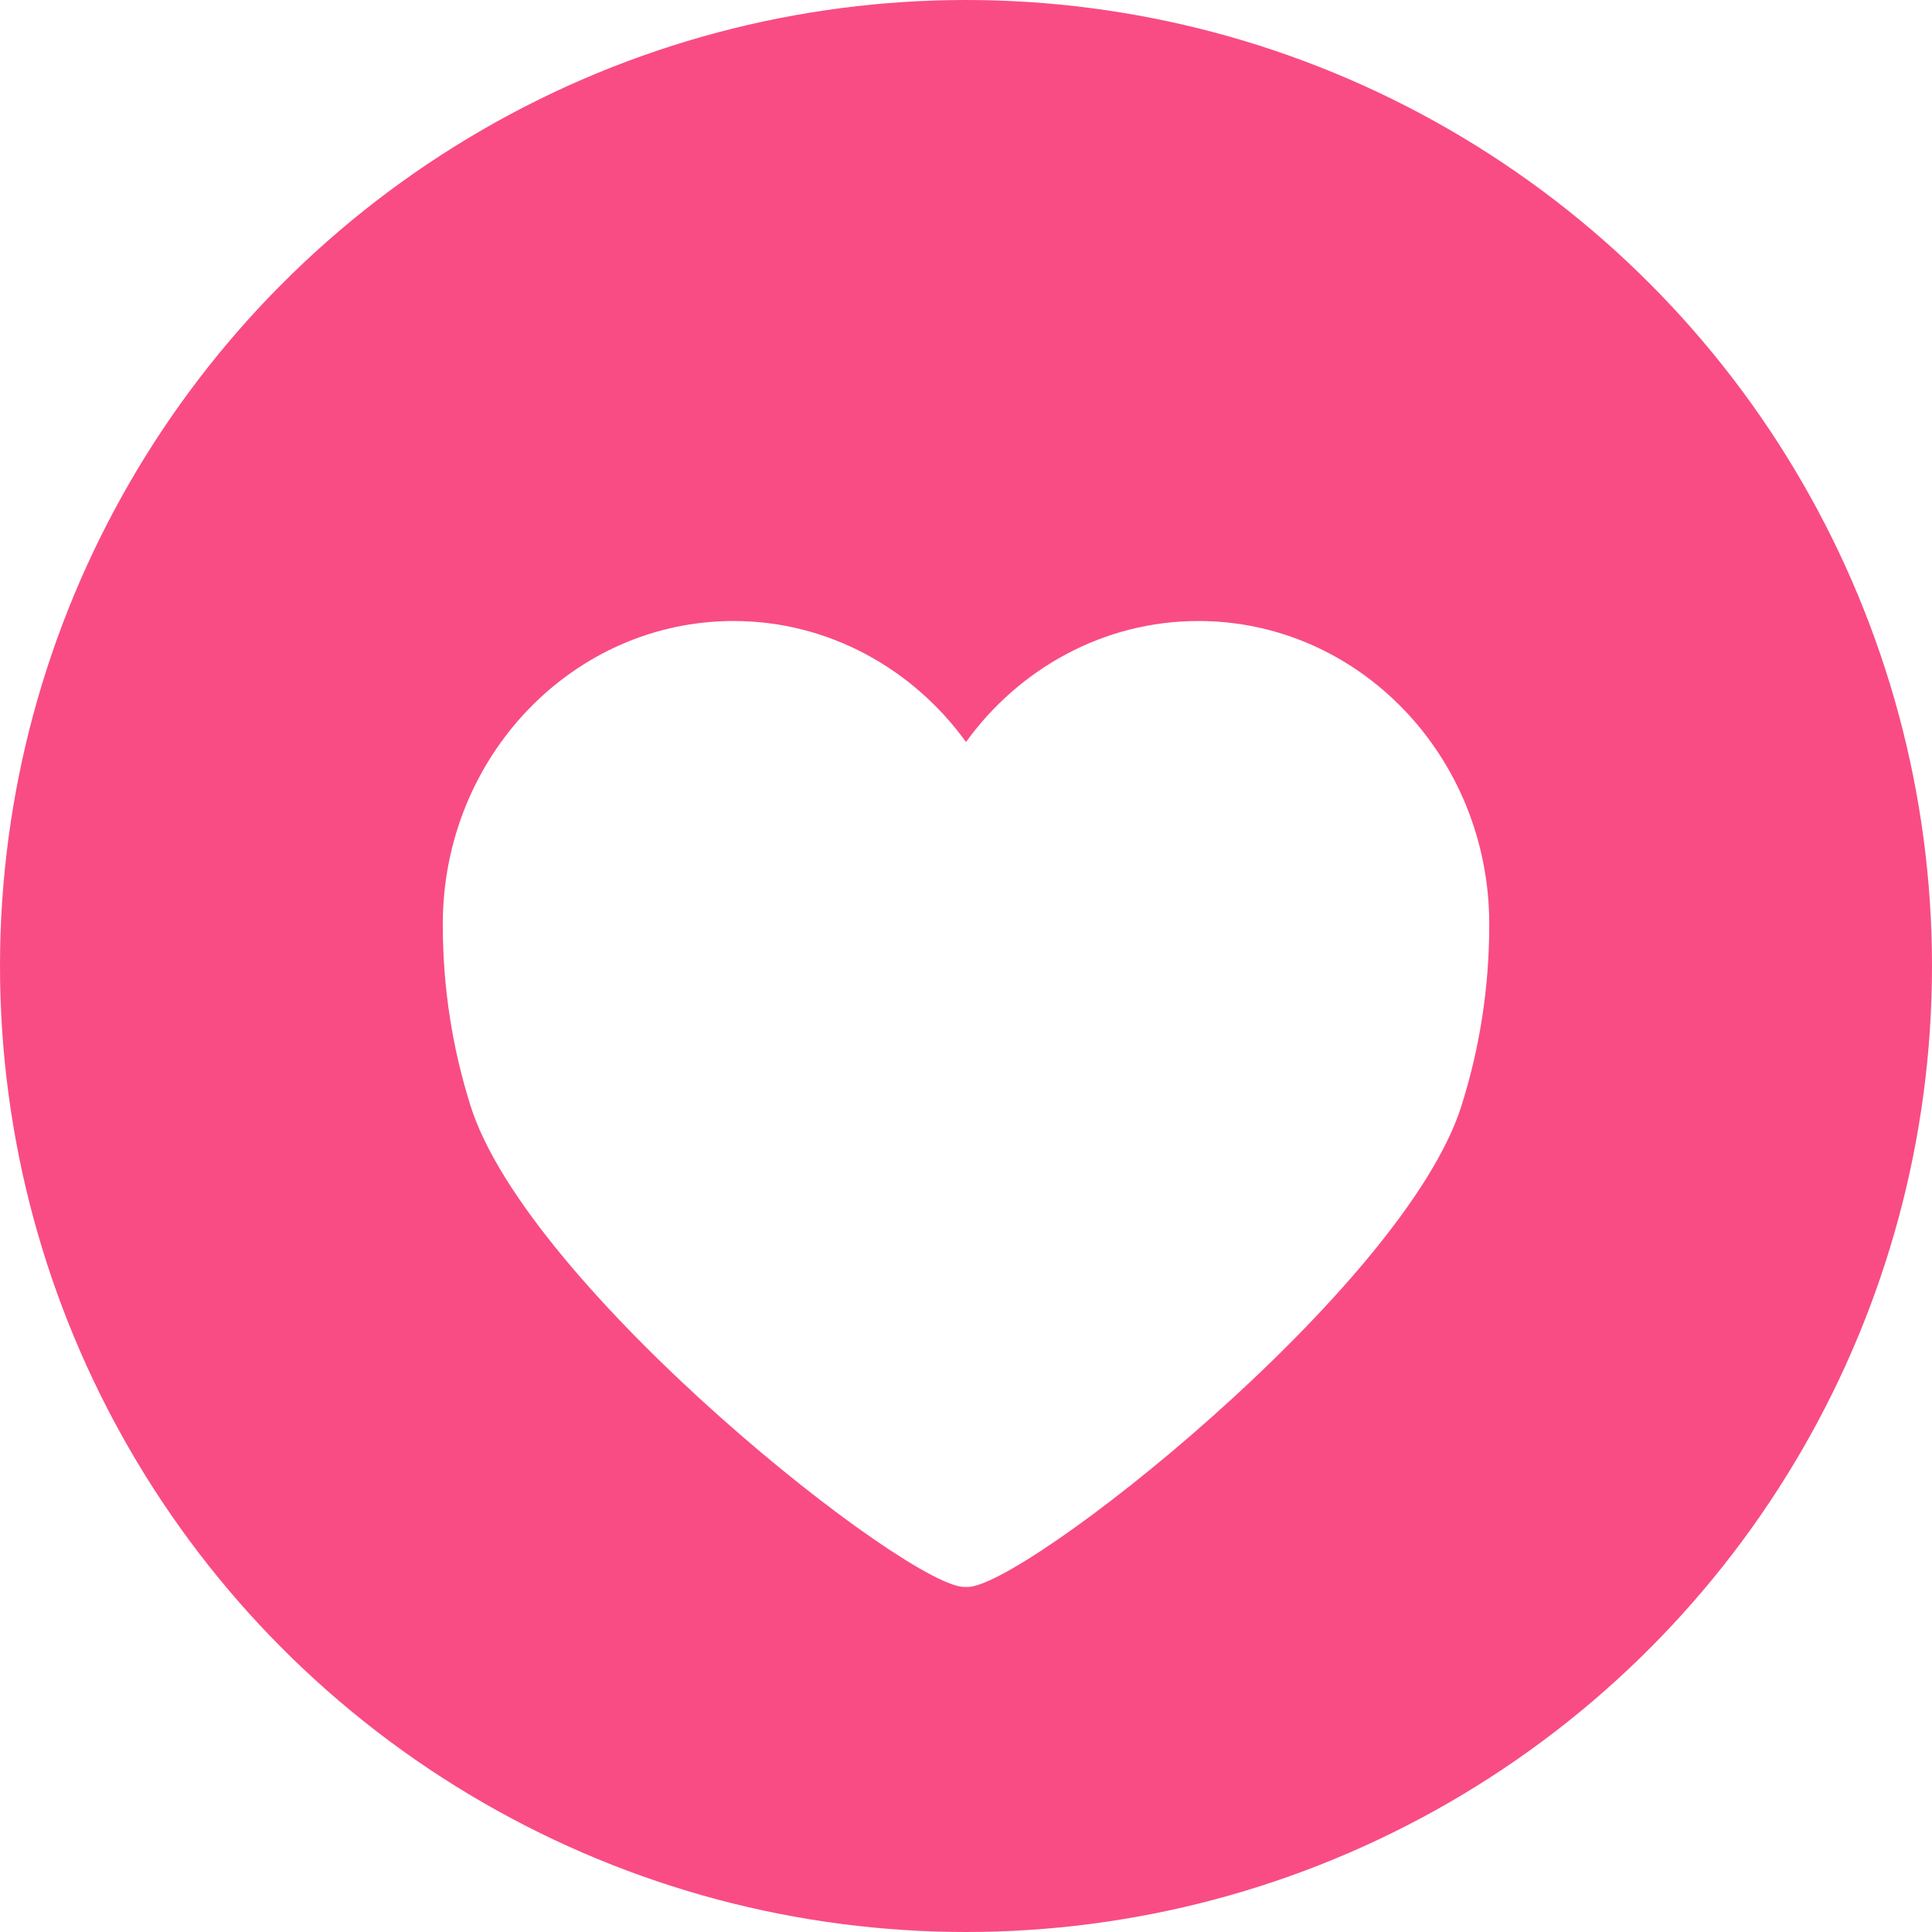 <svg width="56" height="56" viewBox="0 0 56 56" fill="none" xmlns="http://www.w3.org/2000/svg">
<circle cx="28" cy="28" r="28" fill="#F94C84"/>
<g filter="url(#filter0_d_86_209)">
<path d="M34.734 14C31.989 14 29.532 15.384 28 17.508C26.468 15.384 24.011 14 21.266 14C16.61 14 12.834 17.932 12.834 22.793C12.834 24.664 13.122 26.395 13.622 27.999C15.243 33.318 26.483 42.155 28 41.998C29.517 42.155 40.757 33.318 42.378 27.999C42.879 26.395 43.167 24.664 43.167 22.793C43.167 17.932 39.39 14 34.734 14Z" fill="white"/>
</g>
<defs>
<filter id="filter0_d_86_209" x="4.833" y="10" width="46.334" height="44" filterUnits="userSpaceOnUse" color-interpolation-filters="sRGB">
<feFlood flood-opacity="0" result="BackgroundImageFix"/>
<feColorMatrix in="SourceAlpha" type="matrix" values="0 0 0 0 0 0 0 0 0 0 0 0 0 0 0 0 0 0 127 0" result="hardAlpha"/>
<feOffset dy="4"/>
<feGaussianBlur stdDeviation="4"/>
<feComposite in2="hardAlpha" operator="out"/>
<feColorMatrix type="matrix" values="0 0 0 0 0 0 0 0 0 0 0 0 0 0 0 0 0 0 0.15 0"/>
<feBlend mode="normal" in2="BackgroundImageFix" result="effect1_dropShadow_86_209"/>
<feBlend mode="normal" in="SourceGraphic" in2="effect1_dropShadow_86_209" result="shape"/>
</filter>
</defs>
</svg>
